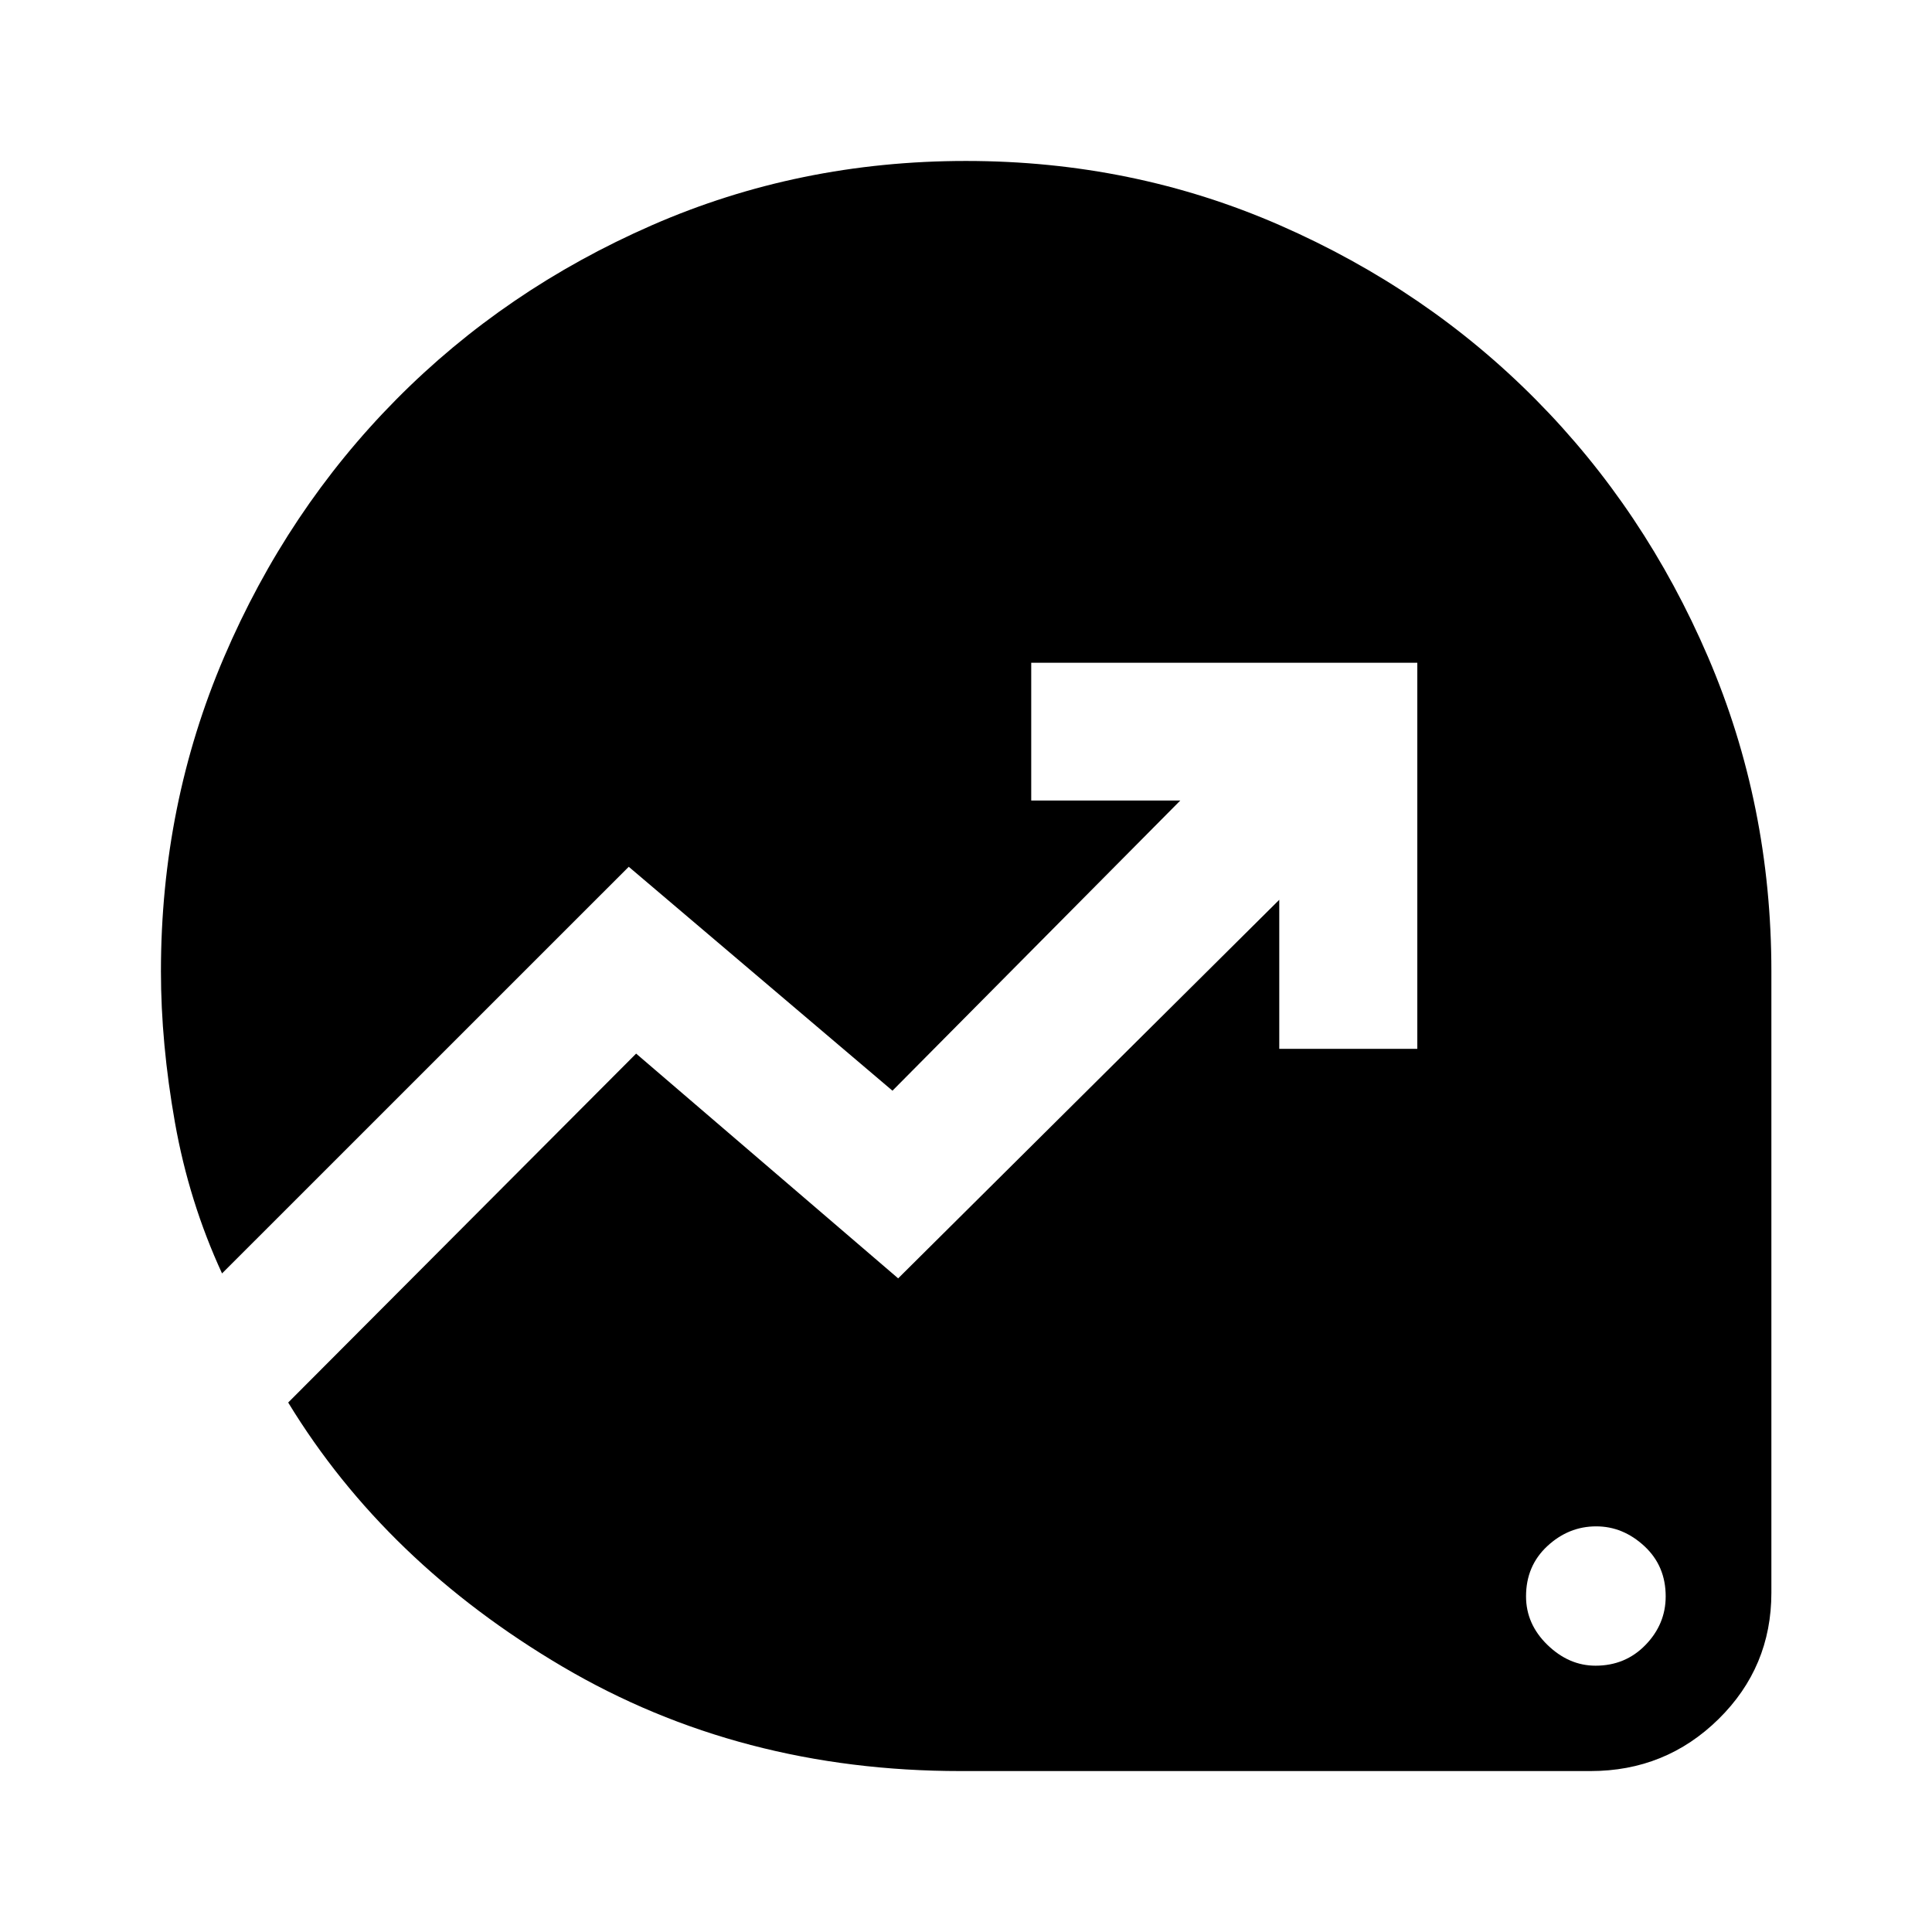 <svg xmlns="http://www.w3.org/2000/svg" height="40" viewBox="0 -960 960 960" width="40"><path d="M792.81-132.33q14.86 0 24.86-10.33t10-24.12q0-15.14-10.6-24.96-10.61-9.82-23.93-9.82-13.71 0-24.29 9.82-10.57 9.82-10.57 24.96 0 13.79 10.64 24.12 10.65 10.33 23.89 10.33ZM477.33-79.97q-109.71 0-197.72-51.83-88.01-51.84-136.41-131.29l172.89-173.38 130.2 111.68L635.66-512.9v74.07h68.59v-191.84H512.41v68.44h74.08L443.46-418.04 312.42-529.3 110.33-327.24q-16.43-35.65-23.4-74.99-6.96-39.34-6.96-75.1 0-82.85 31.36-156.13 31.35-73.28 85.52-128.01Q251.01-816.2 324-848.11q72.99-31.91 155.98-31.91t155.99 31.95q73 31.94 127.17 86.64 54.18 54.69 85.61 127.97 31.44 73.28 31.44 156.13v308.77q0 36.92-26.25 62.76-26.26 25.83-63.64 25.83H477.33Z"/></svg>